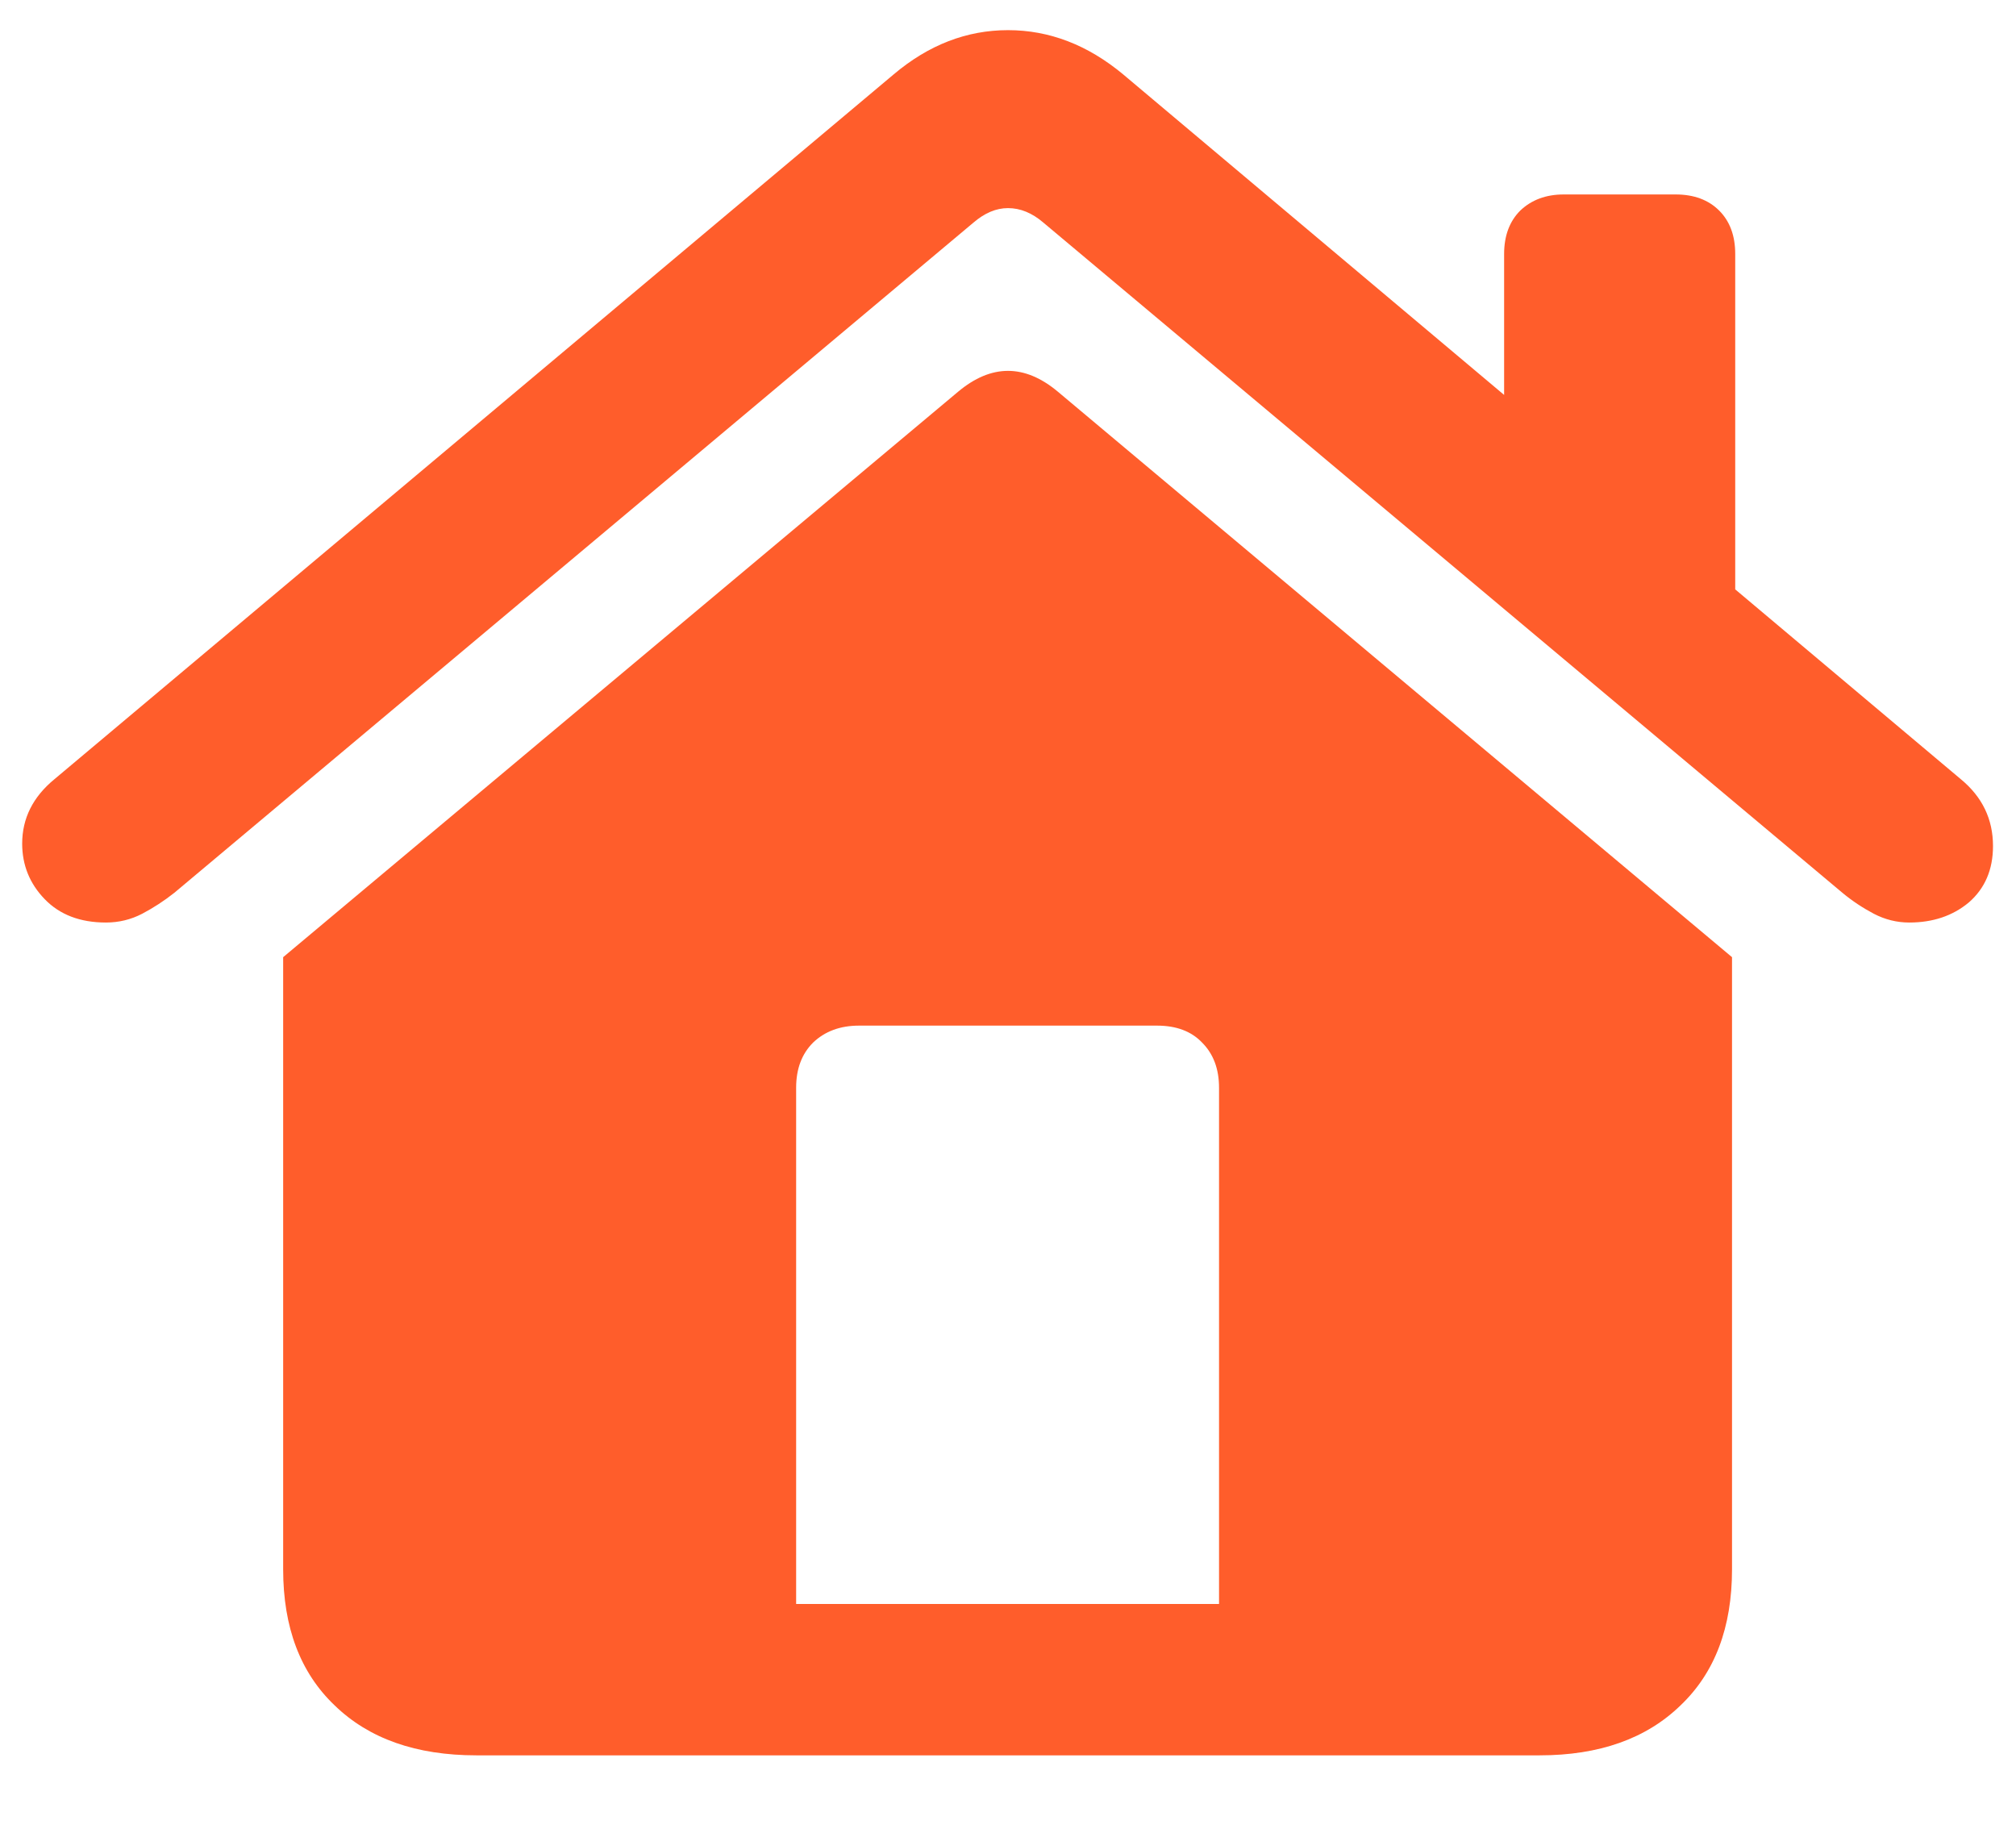 <svg width="22" height="20" viewBox="0 0 22 20" fill="none" xmlns="http://www.w3.org/2000/svg">
<path d="M13.303 17.503V11.869C13.303 11.664 13.241 11.5 13.118 11.377C13.001 11.254 12.837 11.192 12.626 11.192H9.374C9.169 11.192 9.002 11.254 8.873 11.377C8.75 11.5 8.688 11.664 8.688 11.869V17.503H13.303ZM3.09 17.125V10.445L10.455 4.275C10.818 3.971 11.182 3.971 11.545 4.275L18.901 10.445V17.125C18.901 17.758 18.714 18.253 18.339 18.61C17.964 18.974 17.451 19.155 16.801 19.155H5.199C4.543 19.155 4.027 18.974 3.652 18.61C3.277 18.253 3.09 17.758 3.09 17.125ZM0.242 9.206C0.242 8.931 0.359 8.696 0.594 8.503L9.752 0.812C10.133 0.49 10.549 0.329 11 0.329C11.451 0.329 11.87 0.49 12.257 0.812L21.398 8.503C21.632 8.696 21.749 8.939 21.749 9.232C21.749 9.49 21.661 9.695 21.485 9.848C21.31 9.994 21.093 10.067 20.835 10.067C20.7 10.067 20.571 10.035 20.448 9.971C20.325 9.906 20.211 9.83 20.105 9.742L11.387 2.43C11.264 2.324 11.135 2.271 11 2.271C10.871 2.271 10.745 2.324 10.622 2.43L1.903 9.742C1.792 9.83 1.675 9.906 1.552 9.971C1.429 10.035 1.297 10.067 1.156 10.067C0.875 10.067 0.652 9.982 0.488 9.812C0.324 9.643 0.242 9.44 0.242 9.206ZM16.414 4.917V2.772C16.414 2.573 16.473 2.415 16.59 2.298C16.713 2.181 16.871 2.122 17.064 2.122H18.286C18.485 2.122 18.644 2.181 18.761 2.298C18.878 2.415 18.936 2.573 18.936 2.772V7.044L16.414 4.917Z" fill="#FF5D2B"/>
</svg>
